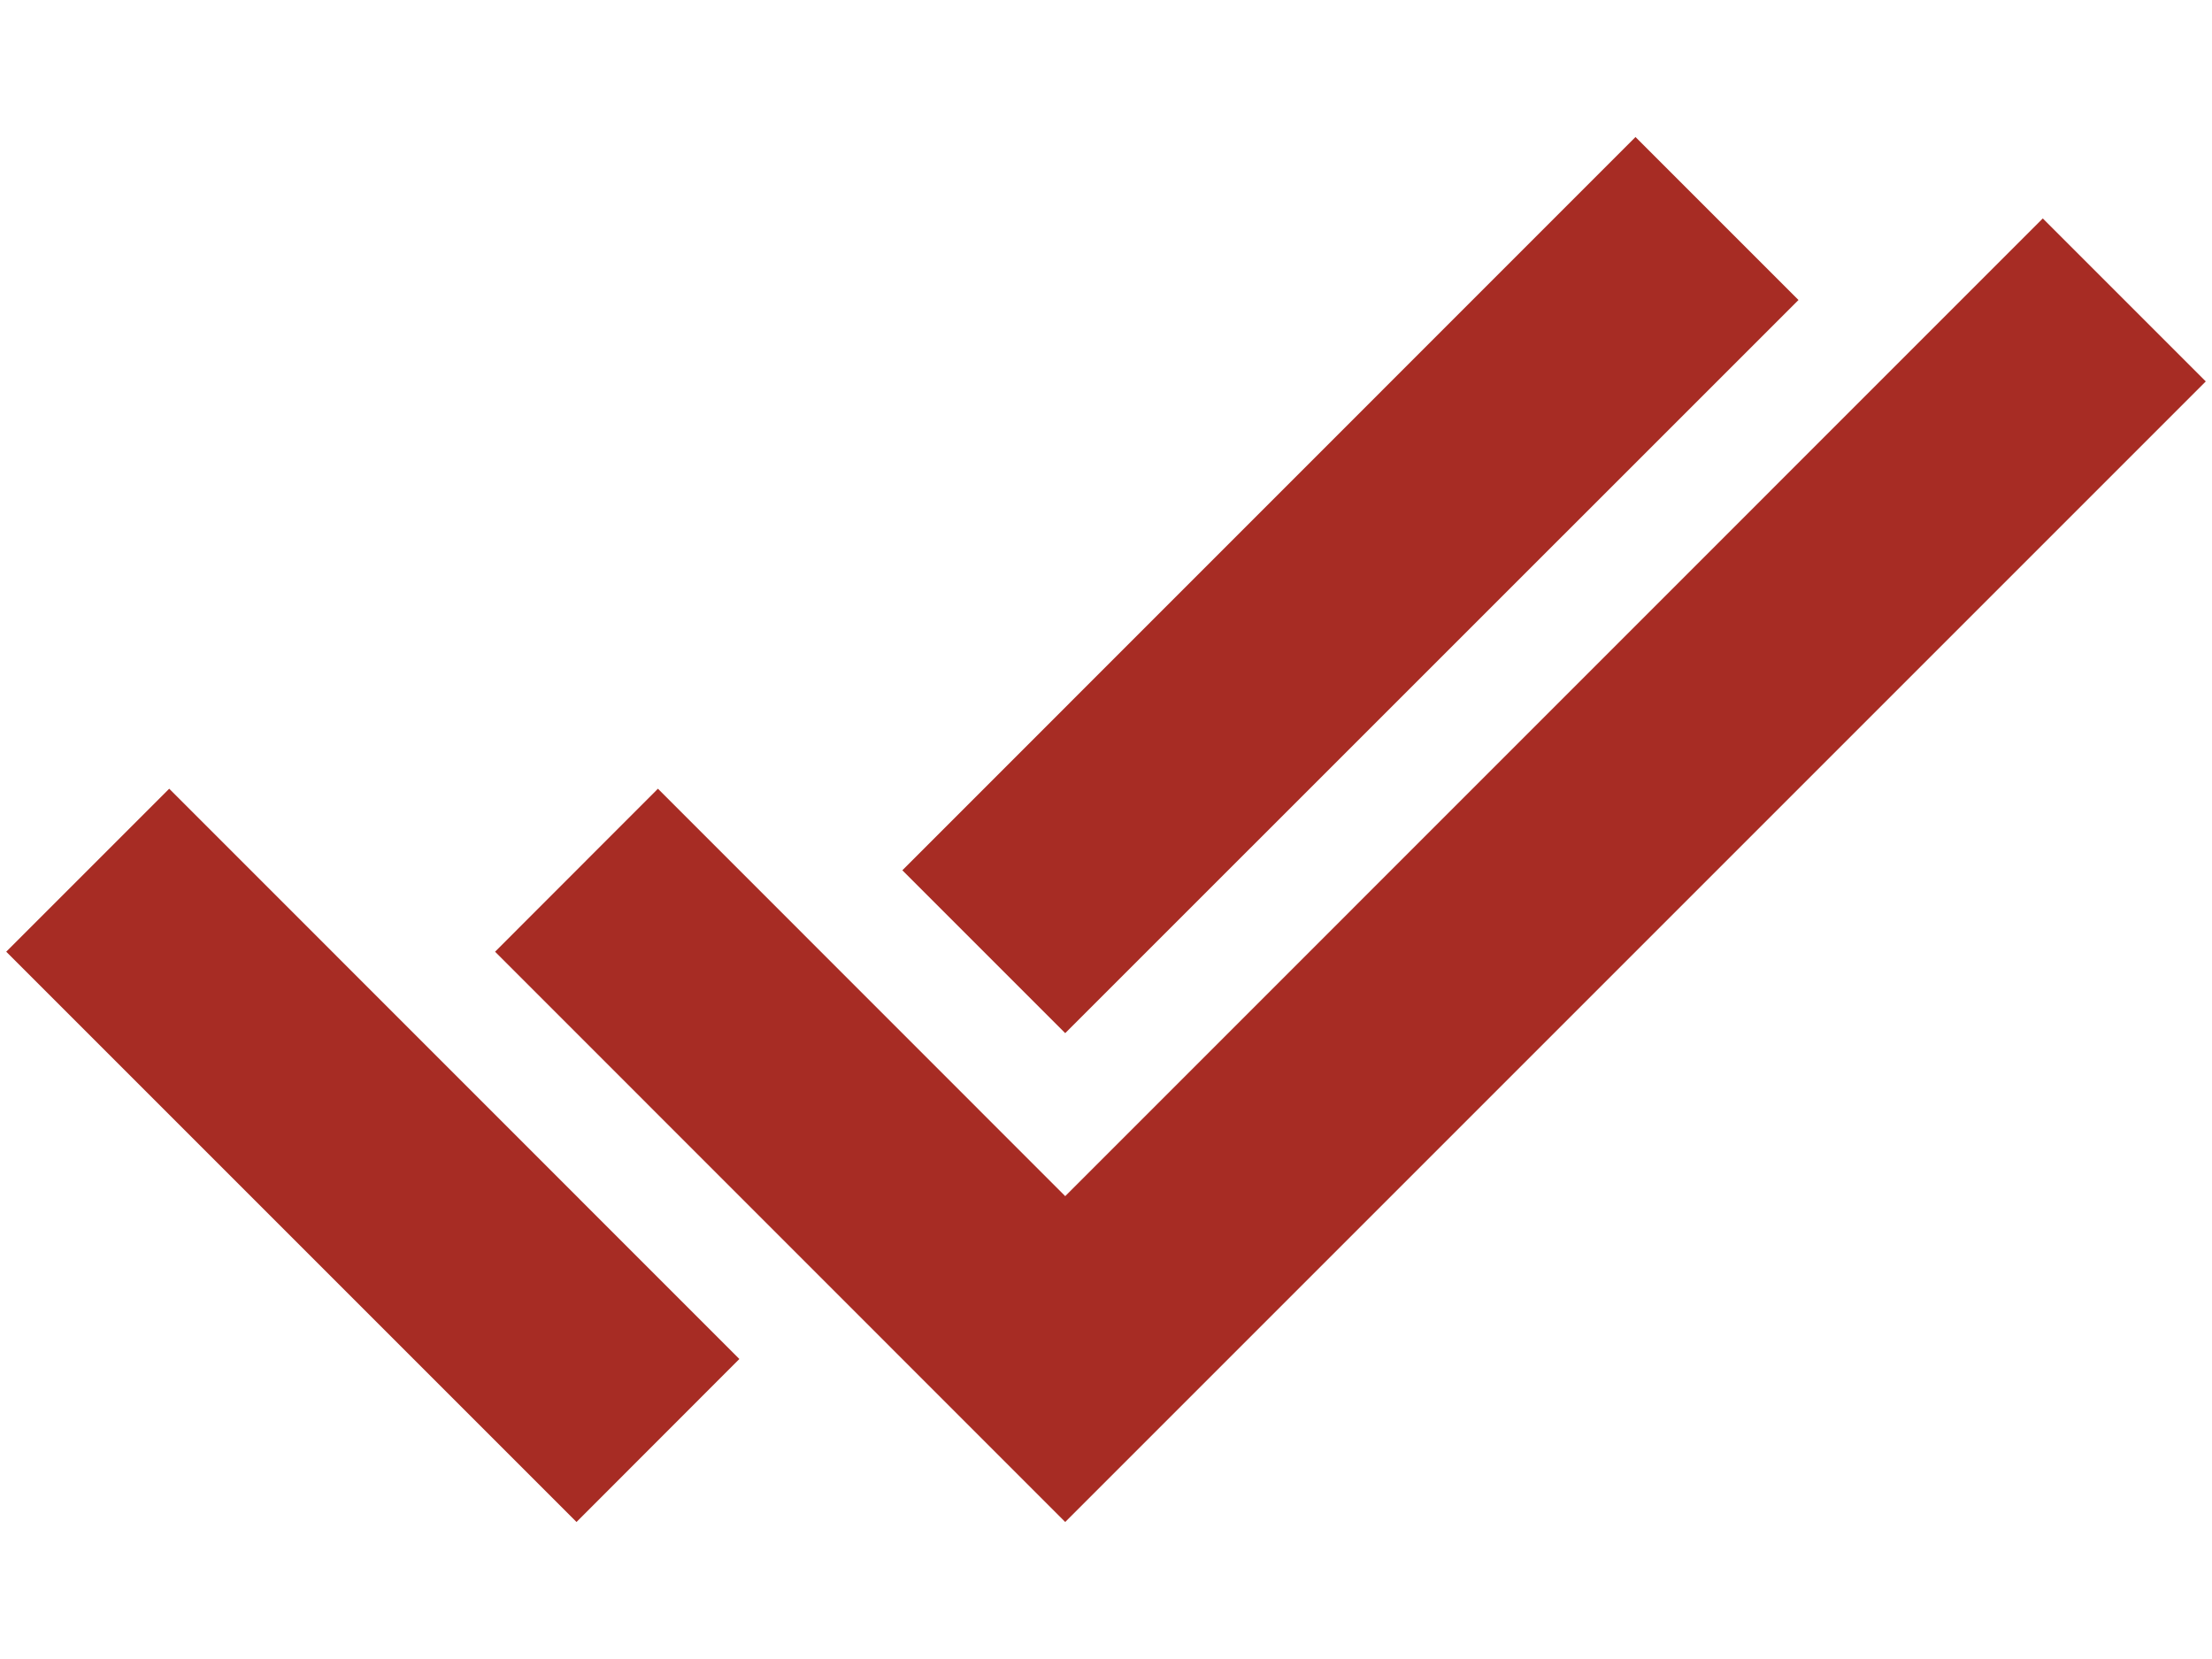 <svg width="16" height="12" viewBox="0 0 16 12" fill="none" xmlns="http://www.w3.org/2000/svg">
<path d="M6.527 6.295L11.83 0.991L13.009 2.17L7.705 7.473L6.527 6.295Z" fill="#A72C24"/>
<path d="M5.348 9.83L1.224 5.705L0.045 6.884L4.17 11.009L5.348 9.83Z" fill="#A72C24"/>
<path d="M7.705 8.652L4.759 5.705L3.581 6.884L7.705 11.009L15.955 2.759L14.776 1.58L7.705 8.652Z" fill="#A72C24"/>
</svg>

